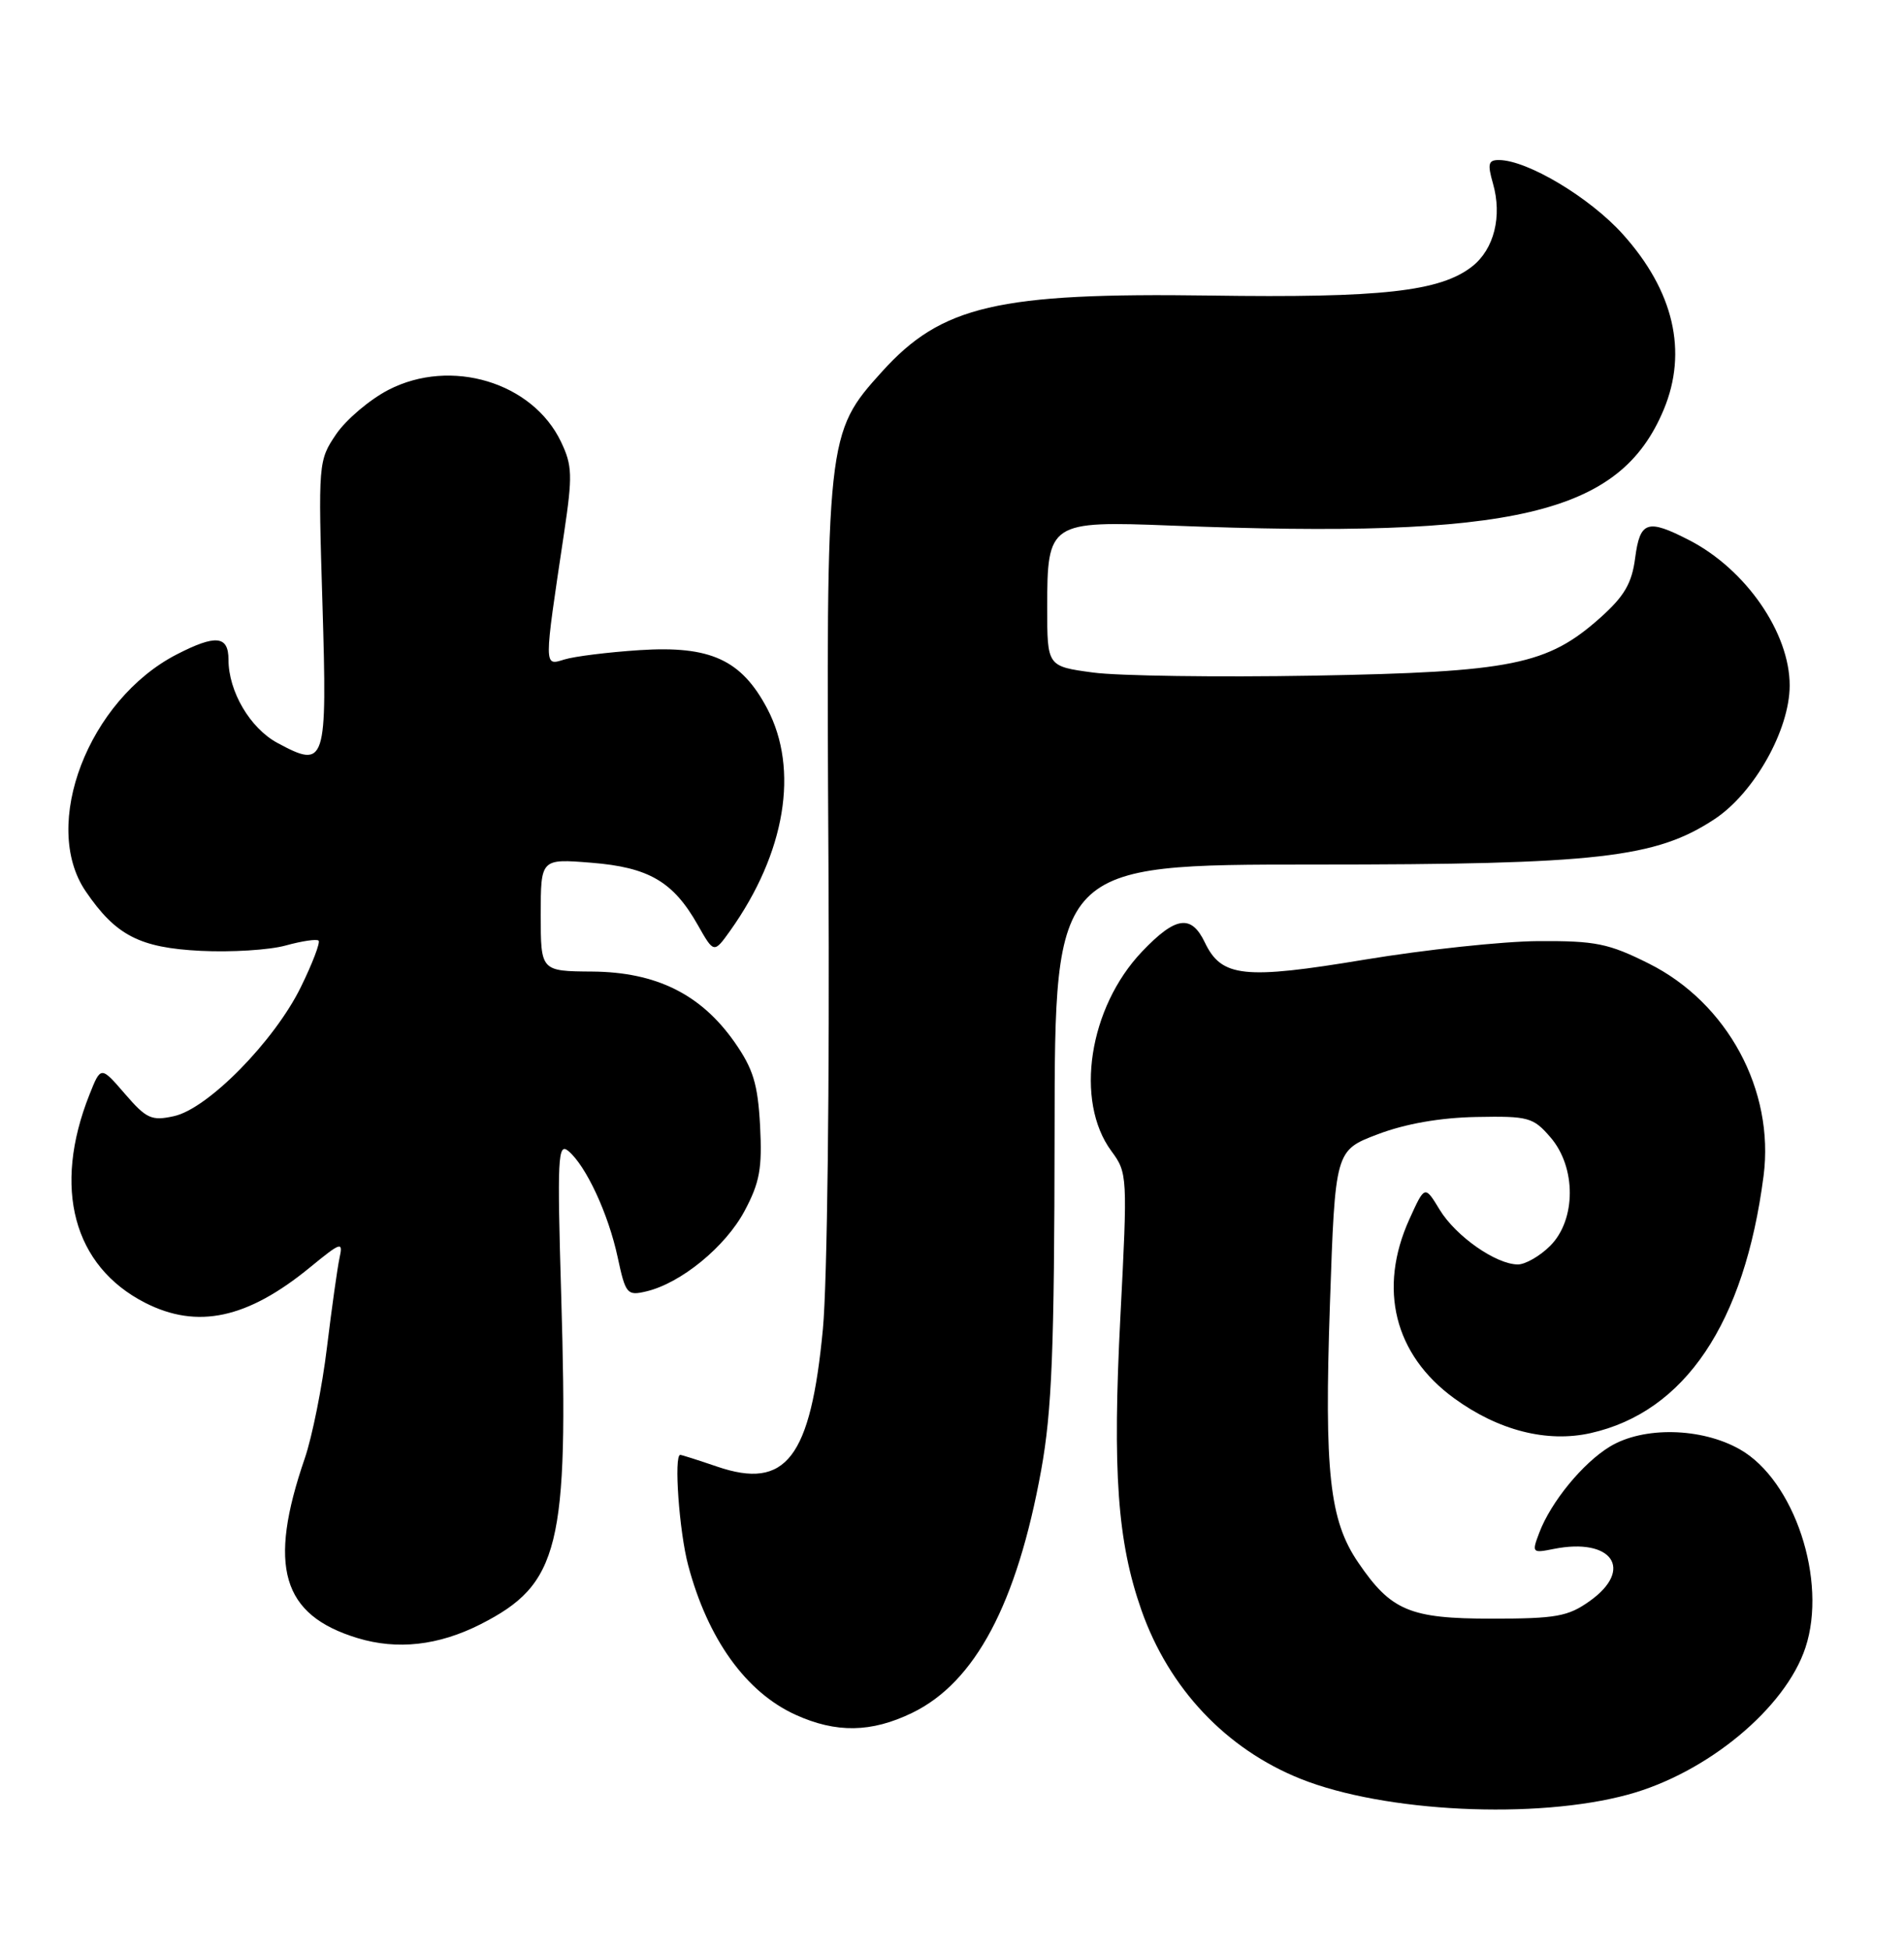 <?xml version="1.0" encoding="UTF-8" standalone="no"?>
<!DOCTYPE svg PUBLIC "-//W3C//DTD SVG 1.1//EN" "http://www.w3.org/Graphics/SVG/1.1/DTD/svg11.dtd" >
<svg xmlns="http://www.w3.org/2000/svg" xmlns:xlink="http://www.w3.org/1999/xlink" version="1.1" viewBox="0 0 250 256">
 <g >
 <path fill="currentColor"
d=" M 213.76 235.60 C 224.14 232.78 234.44 224.25 237.06 216.30 C 239.97 207.51 235.60 194.32 228.44 190.27 C 223.38 187.40 215.75 187.25 211.37 189.92 C 207.82 192.08 203.64 197.18 202.11 201.22 C 201.11 203.85 201.17 203.92 204.00 203.35 C 211.66 201.82 214.58 206.02 208.75 210.18 C 205.89 212.22 204.34 212.50 195.82 212.50 C 185.11 212.50 182.64 211.46 178.33 205.12 C 174.56 199.60 173.87 193.24 174.62 171.29 C 175.31 151.03 175.31 151.03 180.90 148.91 C 184.53 147.53 189.08 146.73 193.83 146.64 C 200.70 146.51 201.31 146.68 203.58 149.31 C 206.98 153.25 206.96 160.13 203.55 163.55 C 202.20 164.90 200.28 166.00 199.30 166.00 C 196.43 165.99 191.15 162.30 189.03 158.81 C 187.08 155.60 187.08 155.60 185.06 160.05 C 180.92 169.18 183.08 177.85 190.92 183.56 C 196.73 187.80 203.13 189.43 208.86 188.14 C 221.23 185.36 229.05 173.74 231.56 154.39 C 233.02 143.14 226.82 131.66 216.50 126.50 C 211.20 123.85 209.50 123.51 202.00 123.55 C 197.32 123.58 187.07 124.68 179.21 125.98 C 163.34 128.62 160.39 128.31 158.20 123.73 C 156.41 120.00 154.36 120.30 149.95 124.93 C 142.96 132.28 141.08 144.55 145.93 151.12 C 148.04 153.97 148.06 154.39 147.11 172.84 C 146.06 193.25 146.72 202.40 149.87 211.38 C 153.49 221.67 160.98 229.61 170.77 233.53 C 181.77 237.93 201.68 238.89 213.76 235.60 Z  M 119.77 224.87 C 128.04 220.86 133.52 210.56 136.71 193.00 C 138.12 185.21 138.44 177.20 138.47 148.50 C 138.50 113.50 138.50 113.50 172.50 113.50 C 209.82 113.50 217.42 112.63 225.15 107.52 C 230.34 104.08 234.98 95.82 234.99 90.00 C 235.00 83.08 229.23 74.74 221.79 70.91 C 216.30 68.09 215.34 68.40 214.70 73.25 C 214.27 76.58 213.28 78.27 210.14 81.08 C 203.18 87.29 198.55 88.23 172.50 88.70 C 159.85 88.92 146.80 88.74 143.50 88.29 C 137.50 87.48 137.50 87.48 137.50 79.77 C 137.50 68.57 137.79 68.37 153.79 69.00 C 198.91 70.77 212.70 67.53 218.45 53.78 C 221.63 46.16 219.77 38.19 213.08 30.75 C 208.77 25.95 200.56 21.03 196.82 21.01 C 195.42 21.00 195.29 21.51 196.03 24.09 C 197.26 28.39 196.18 32.71 193.31 34.97 C 189.11 38.27 181.41 39.13 158.83 38.80 C 131.03 38.41 123.64 40.12 115.81 48.79 C 108.51 56.87 108.47 57.29 108.78 113.65 C 108.94 142.15 108.62 168.40 108.05 174.46 C 106.44 191.43 103.22 195.63 94.16 192.54 C 91.67 191.69 89.50 191.00 89.32 191.00 C 88.46 191.00 89.18 201.09 90.36 205.50 C 92.94 215.20 97.95 222.16 104.46 225.12 C 109.79 227.54 114.40 227.47 119.77 224.87 Z  M 63.07 213.25 C 73.46 207.98 74.67 203.11 73.69 170.16 C 73.15 151.98 73.25 149.96 74.62 151.10 C 76.94 153.03 79.88 159.35 81.10 165.05 C 82.14 169.90 82.34 170.13 84.85 169.54 C 89.40 168.47 95.24 163.69 97.75 159.00 C 99.76 155.24 100.09 153.39 99.80 147.79 C 99.50 142.29 98.90 140.32 96.43 136.79 C 92.02 130.52 86.16 127.62 77.78 127.55 C 71.00 127.50 71.00 127.50 71.00 120.11 C 71.00 112.73 71.00 112.73 77.62 113.26 C 85.19 113.86 88.40 115.74 91.62 121.43 C 93.74 125.17 93.74 125.17 95.88 122.18 C 103.13 111.98 104.96 101.01 100.73 93.01 C 97.34 86.61 93.28 84.75 84.00 85.35 C 79.88 85.62 75.42 86.17 74.10 86.58 C 71.39 87.41 71.39 87.81 74.06 70.00 C 75.19 62.43 75.15 61.11 73.66 58.00 C 69.93 50.18 59.21 46.95 51.01 51.18 C 48.54 52.46 45.45 55.08 44.14 57.00 C 41.80 60.46 41.77 60.71 42.34 79.30 C 42.97 100.36 42.78 100.95 36.42 97.53 C 32.84 95.60 30.00 90.77 30.00 86.60 C 30.00 83.44 28.33 83.28 23.21 85.91 C 11.62 91.88 5.31 108.29 11.25 117.01 C 15.19 122.80 18.33 124.43 26.36 124.83 C 30.35 125.03 35.37 124.72 37.50 124.13 C 39.64 123.54 41.59 123.25 41.83 123.49 C 42.07 123.74 41.03 126.47 39.51 129.57 C 36.04 136.66 27.31 145.55 22.85 146.53 C 19.90 147.18 19.23 146.88 16.40 143.60 C 13.24 139.94 13.24 139.94 11.74 143.72 C 6.88 155.96 9.63 166.22 19.05 171.03 C 25.92 174.53 32.49 173.12 40.72 166.37 C 44.80 163.03 45.06 162.95 44.58 165.15 C 44.30 166.44 43.56 171.73 42.93 176.89 C 42.31 182.06 40.99 188.61 40.02 191.45 C 35.13 205.66 37.00 212.03 46.94 215.05 C 52.17 216.64 57.57 216.03 63.07 213.25 Z "/>
</g>
</svg>